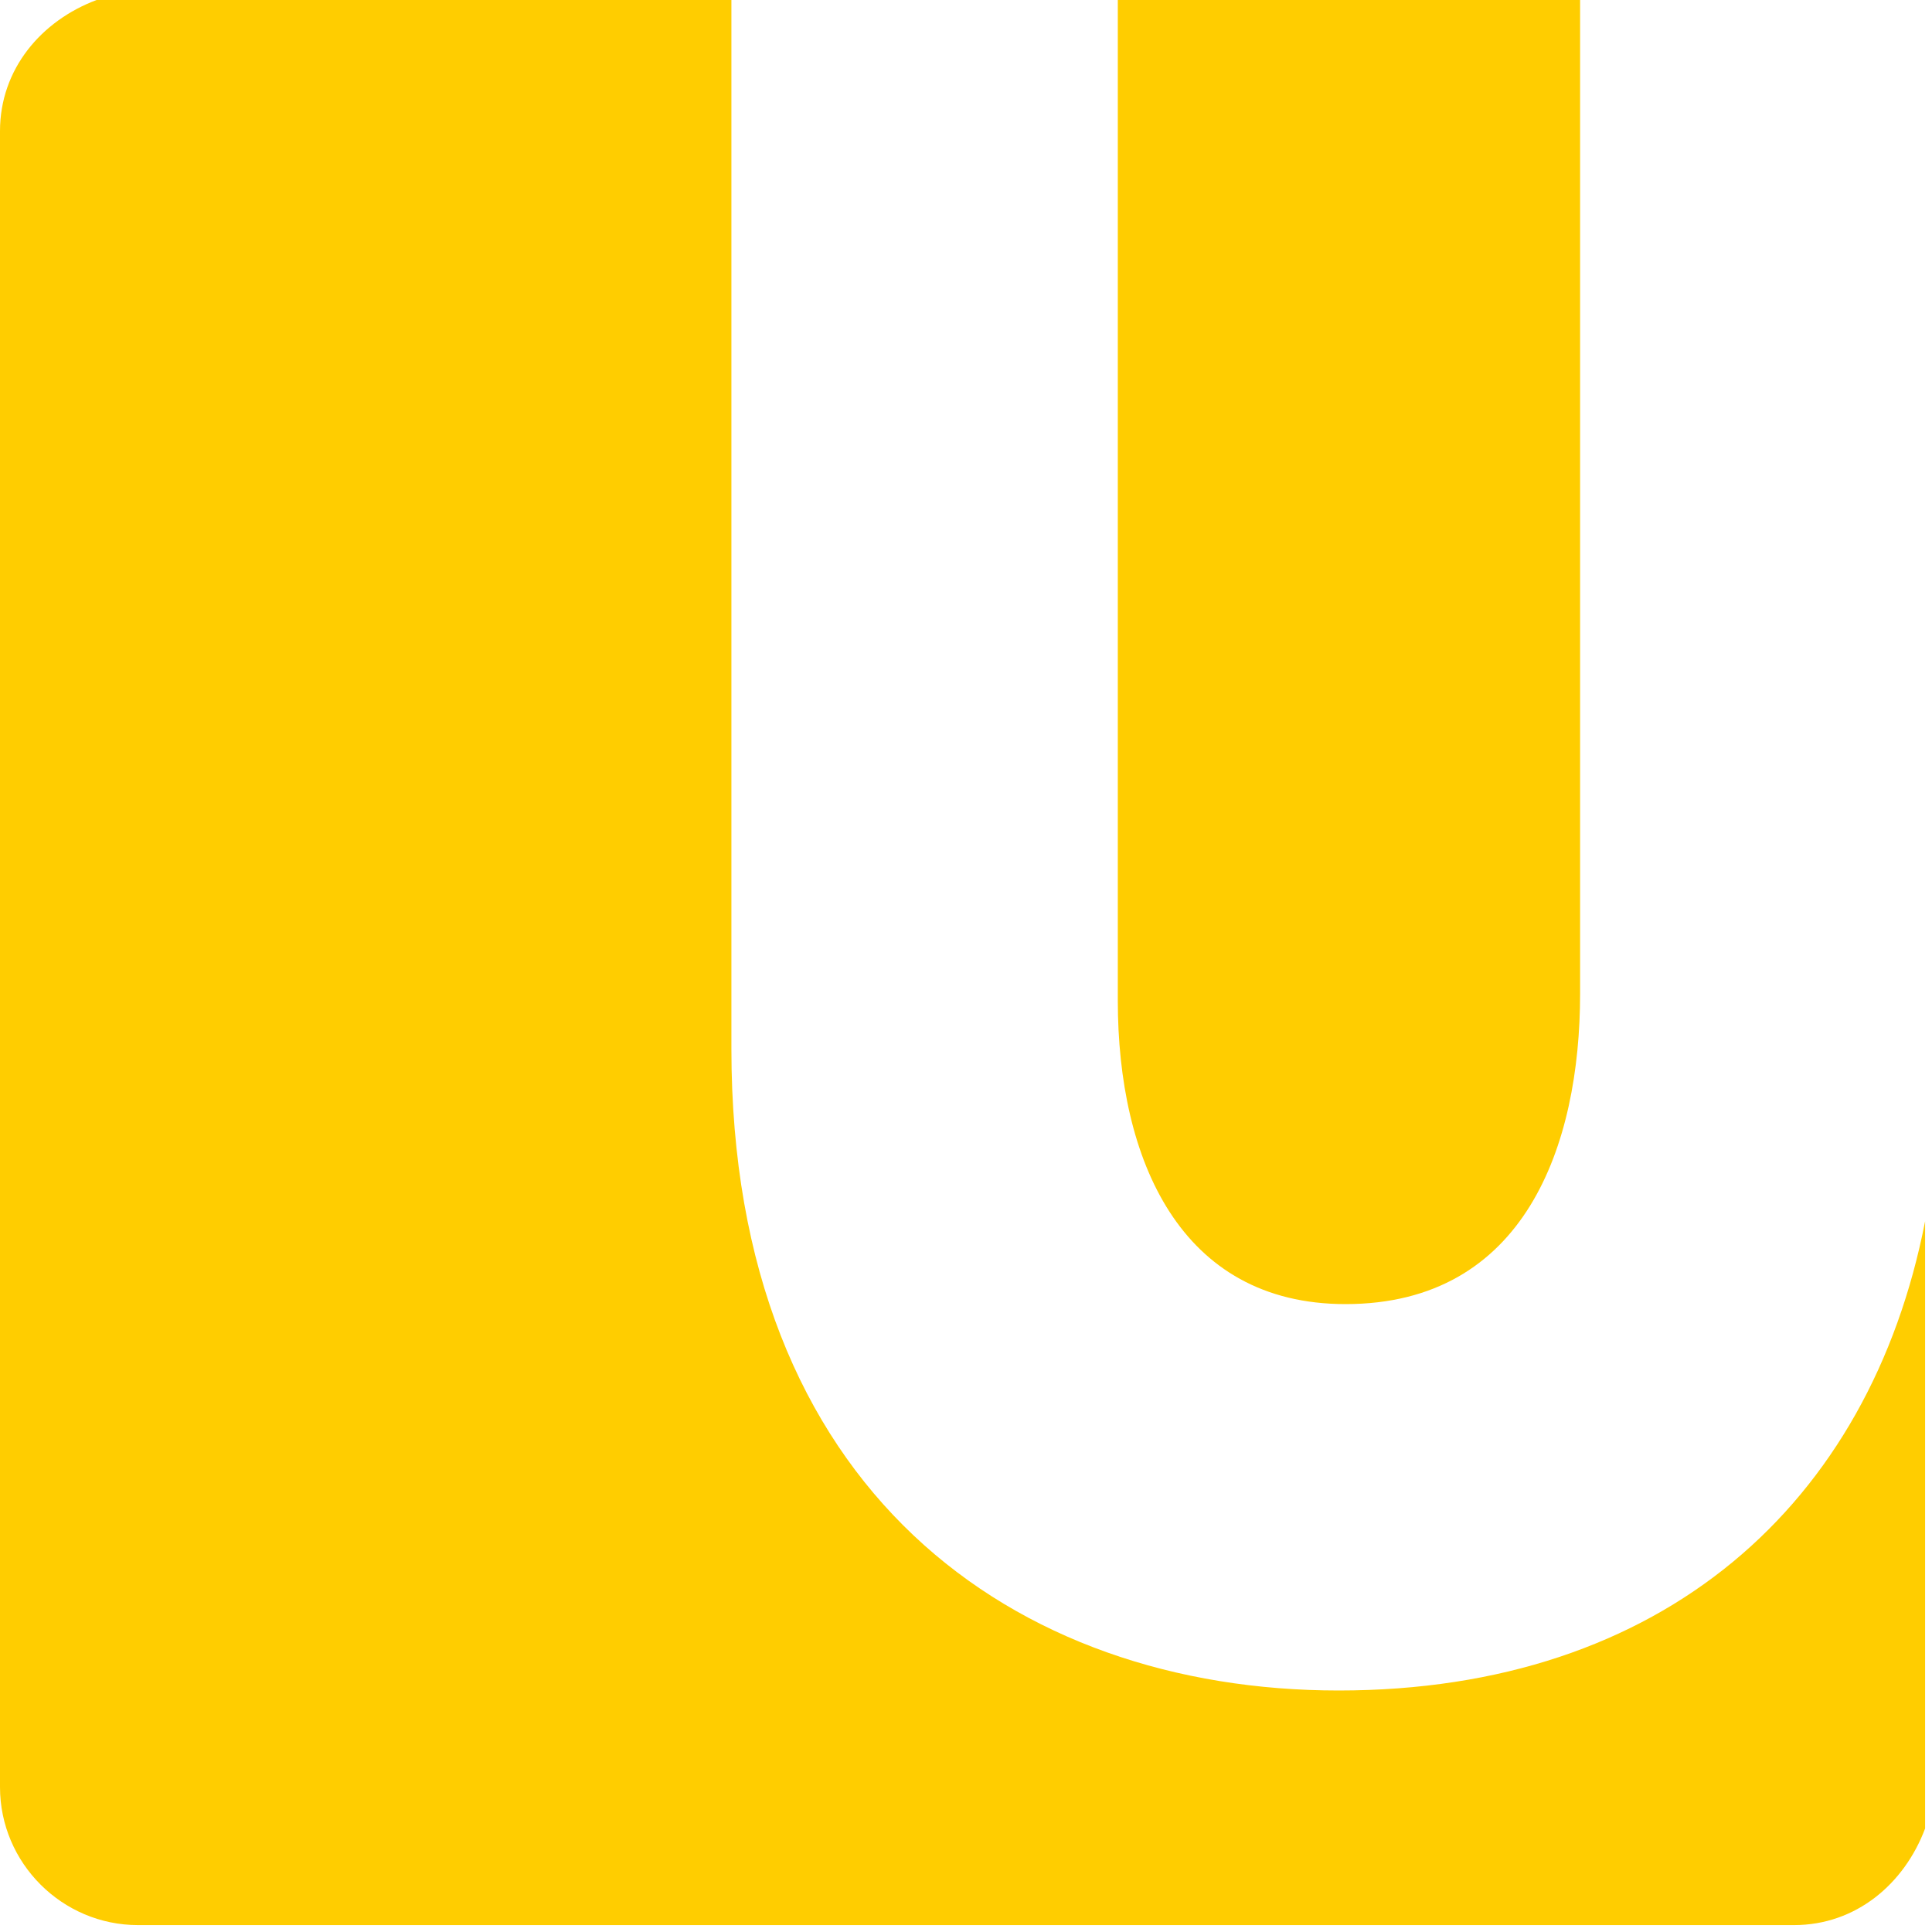<svg width="28" height="28" viewBox="0 0 28 28" fill="none" xmlns="http://www.w3.org/2000/svg">
<g clip-path="url(#clip0)">
<path d="M19.4 24.5C14.7 24.5 10.6 21.6 10.6 15.2V0H1.4C0.6 0.3 0 1 0 1.9V25.9C0 27 0.9 27.9 2 27.9H26C26.9 27.9 27.6 27.3 27.9 26.5V17.7C27.1 21.8 24.1 24.5 19.4 24.5Z" fill="#FFCD00"/>
<path d="M19.5 18.9C22.1 18.9 22.9 16.6 22.9 14.4V-0.1H16.2V14.5C16.2 16.8 17.1 18.9 19.5 18.9Z" fill="#FFCD00"/>
</g>
<defs>
<clipPath id="clip0">
<rect width="28" height="28" fill="white"/>
</clipPath>
</defs>
</svg>
